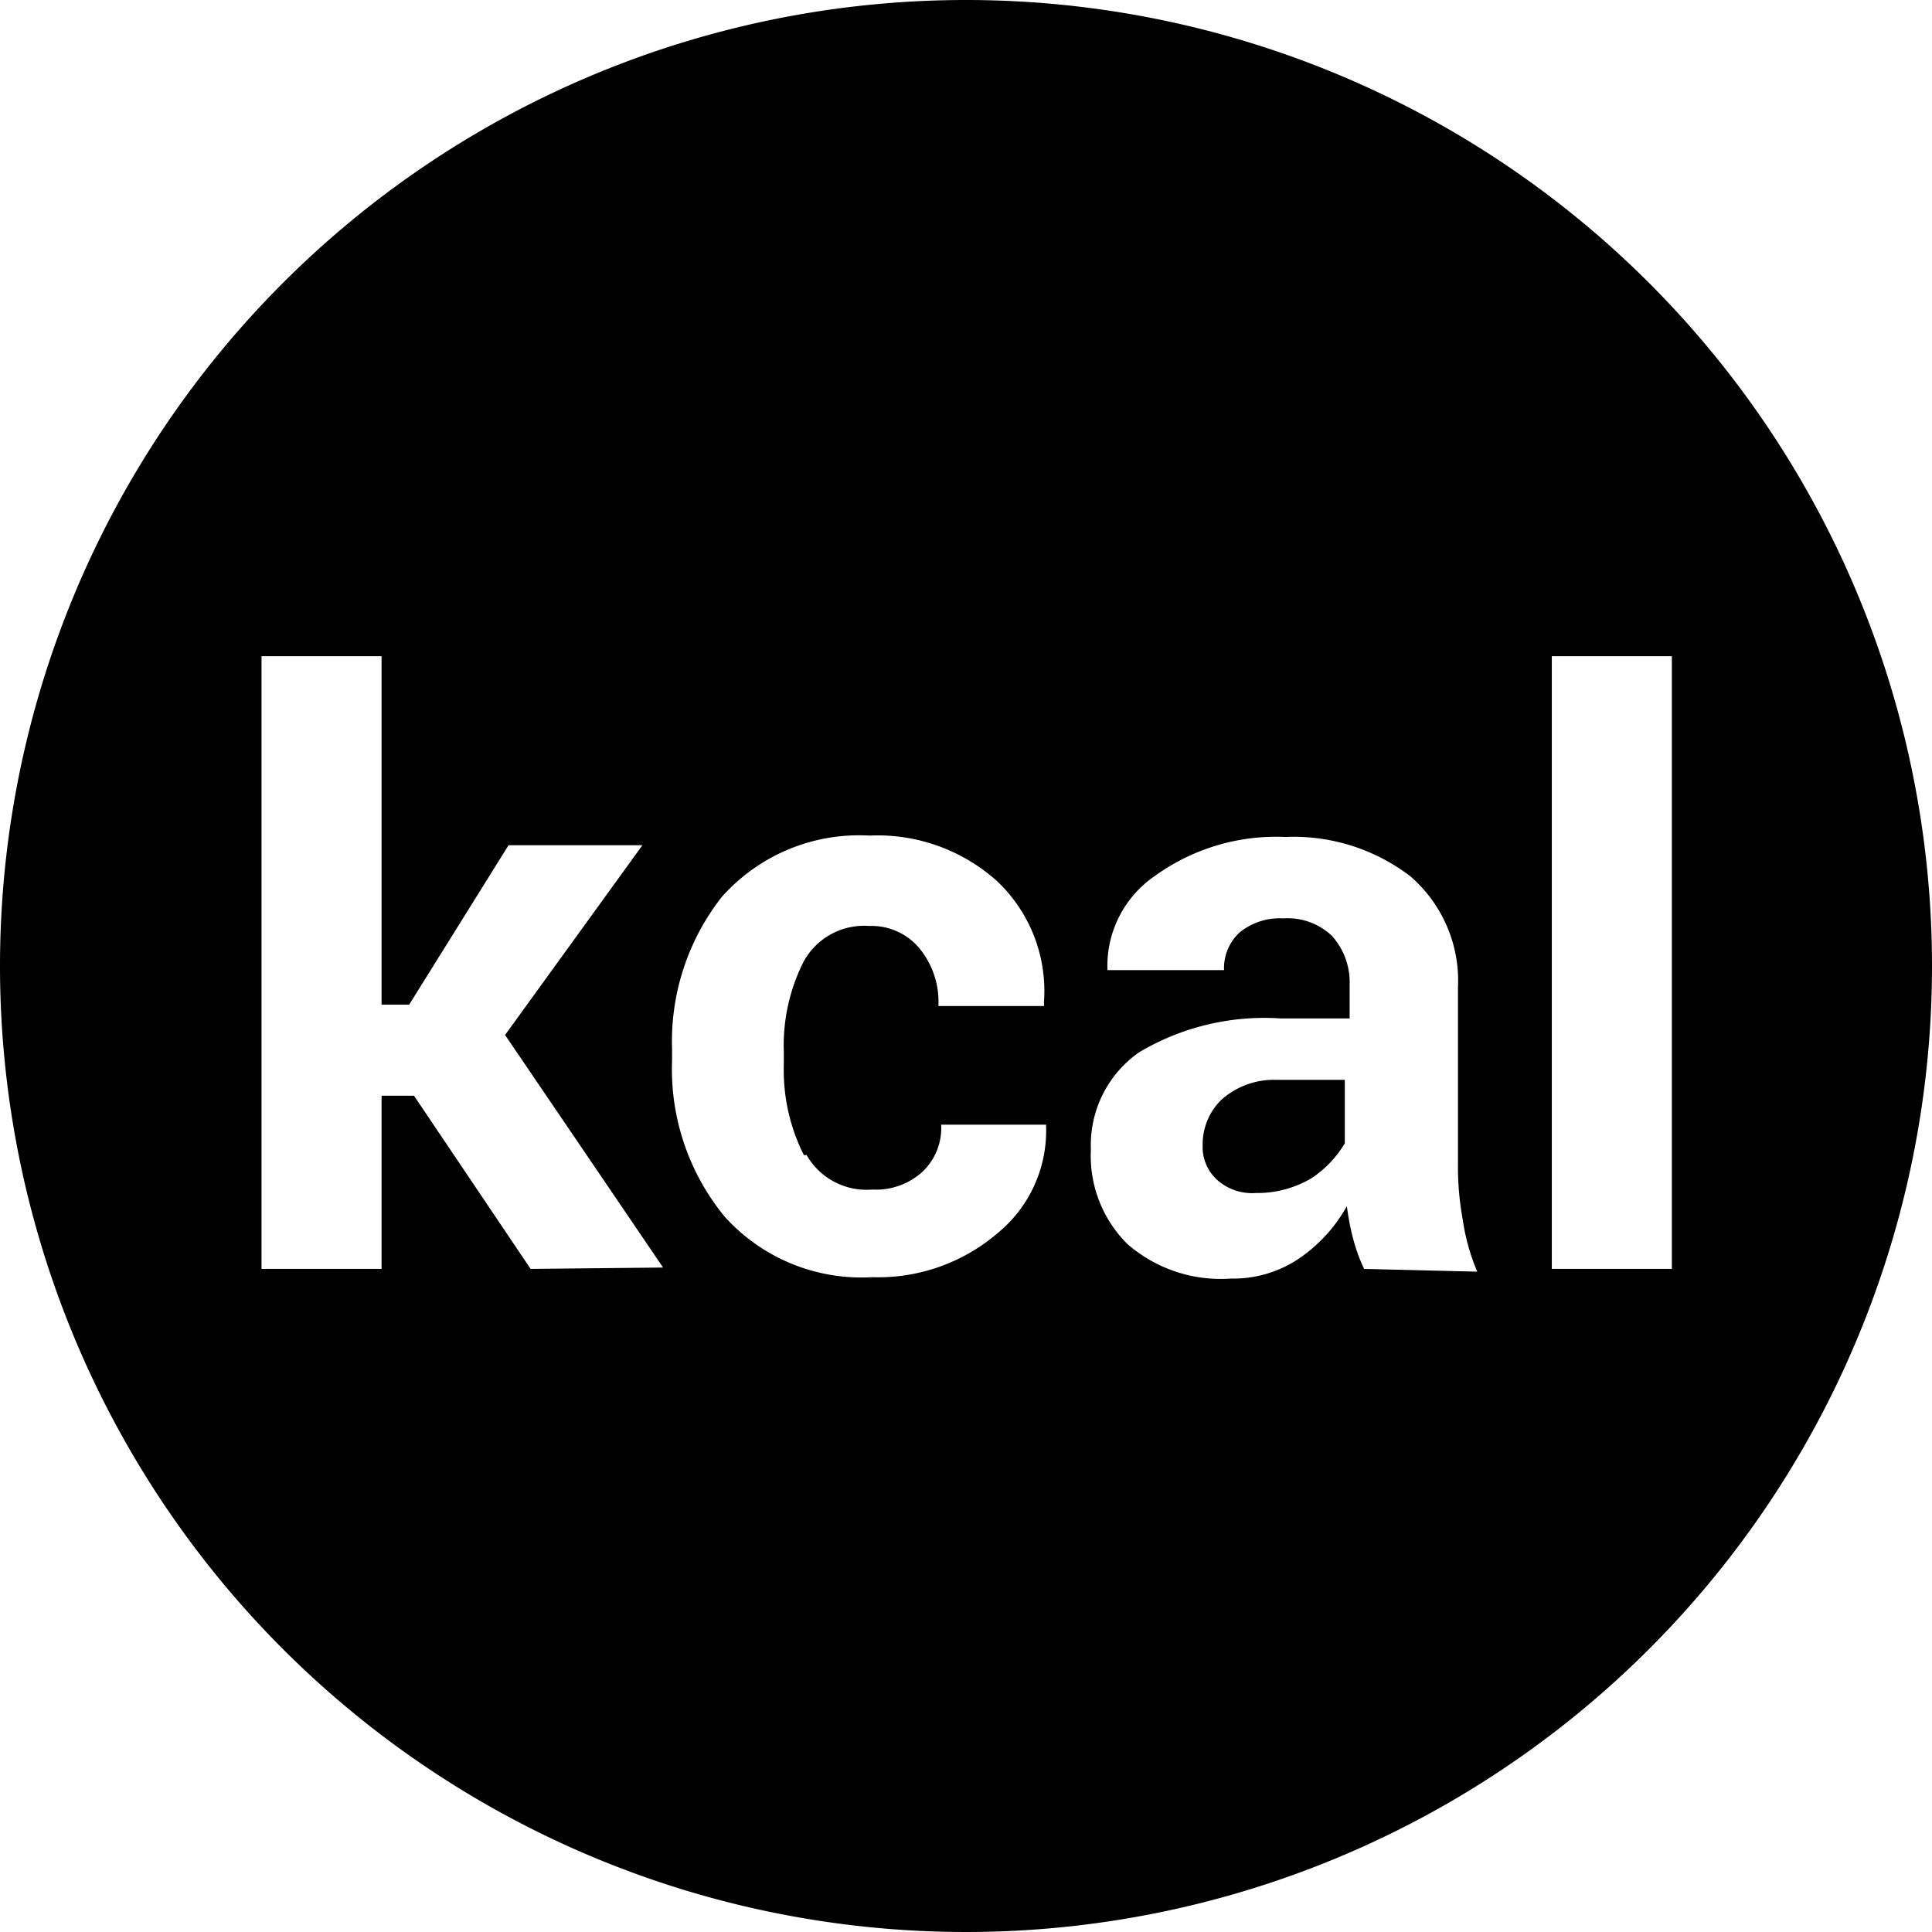 <svg id="Capa_1" data-name="Capa 1" xmlns="http://www.w3.org/2000/svg" viewBox="0 0 28 28"><path d="M14 0a14 14 0 1 0 14 14A14 14 0 0 0 14 0zM7.69 18.39L6 15.88h-.47v2.51H3.79V9.51h1.74v5.05h.4l1.44-2.31h1.94L7.32 15l2.29 3.37zm4-1.65a1 1 0 0 0 .95.5 1 1 0 0 0 .72-.25.87.87 0 0 0 .28-.69h1.52a1.92 1.92 0 0 1-.7 1.57 2.66 2.66 0 0 1-1.82.64 2.67 2.67 0 0 1-2.14-.88 3.37 3.37 0 0 1-.76-2.26v-.17a3.39 3.39 0 0 1 .72-2.2 2.66 2.66 0 0 1 2.14-.89 2.59 2.59 0 0 1 1.85.66 2.19 2.19 0 0 1 .68 1.75v.06H13.6a1.22 1.22 0 0 0-.27-.83.9.9 0 0 0-.73-.33 1 1 0 0 0-.95.51 2.69 2.69 0 0 0-.29 1.32v.17a2.74 2.74 0 0 0 .29 1.32zm8.08 1.65a2.43 2.43 0 0 1-.16-.44 3.55 3.55 0 0 1-.09-.47 2.23 2.23 0 0 1-.68.75 1.7 1.7 0 0 1-1 .3 2.06 2.06 0 0 1-1.5-.5 1.8 1.8 0 0 1-.53-1.37 1.64 1.64 0 0 1 .7-1.41 3.55 3.55 0 0 1 2.05-.49h1v-.5a1 1 0 0 0-.26-.7.93.93 0 0 0-.7-.25.92.92 0 0 0-.63.2.7.7 0 0 0-.23.55h-1.69a1.58 1.58 0 0 1 .68-1.36 3 3 0 0 1 1.9-.57 2.78 2.78 0 0 1 1.81.57 2 2 0 0 1 .69 1.61v2.56a4.21 4.21 0 0 0 .07.81 3 3 0 0 0 .21.75zm2.72 0V9.51h1.74v8.88z"/><path d="M17.7 15.94a.9.9 0 0 0-.27.66.64.64 0 0 0 .21.5.76.76 0 0 0 .56.19 1.54 1.54 0 0 0 .8-.21 1.57 1.57 0 0 0 .49-.51v-.92h-1a1.14 1.14 0 0 0-.79.29z"/></svg>